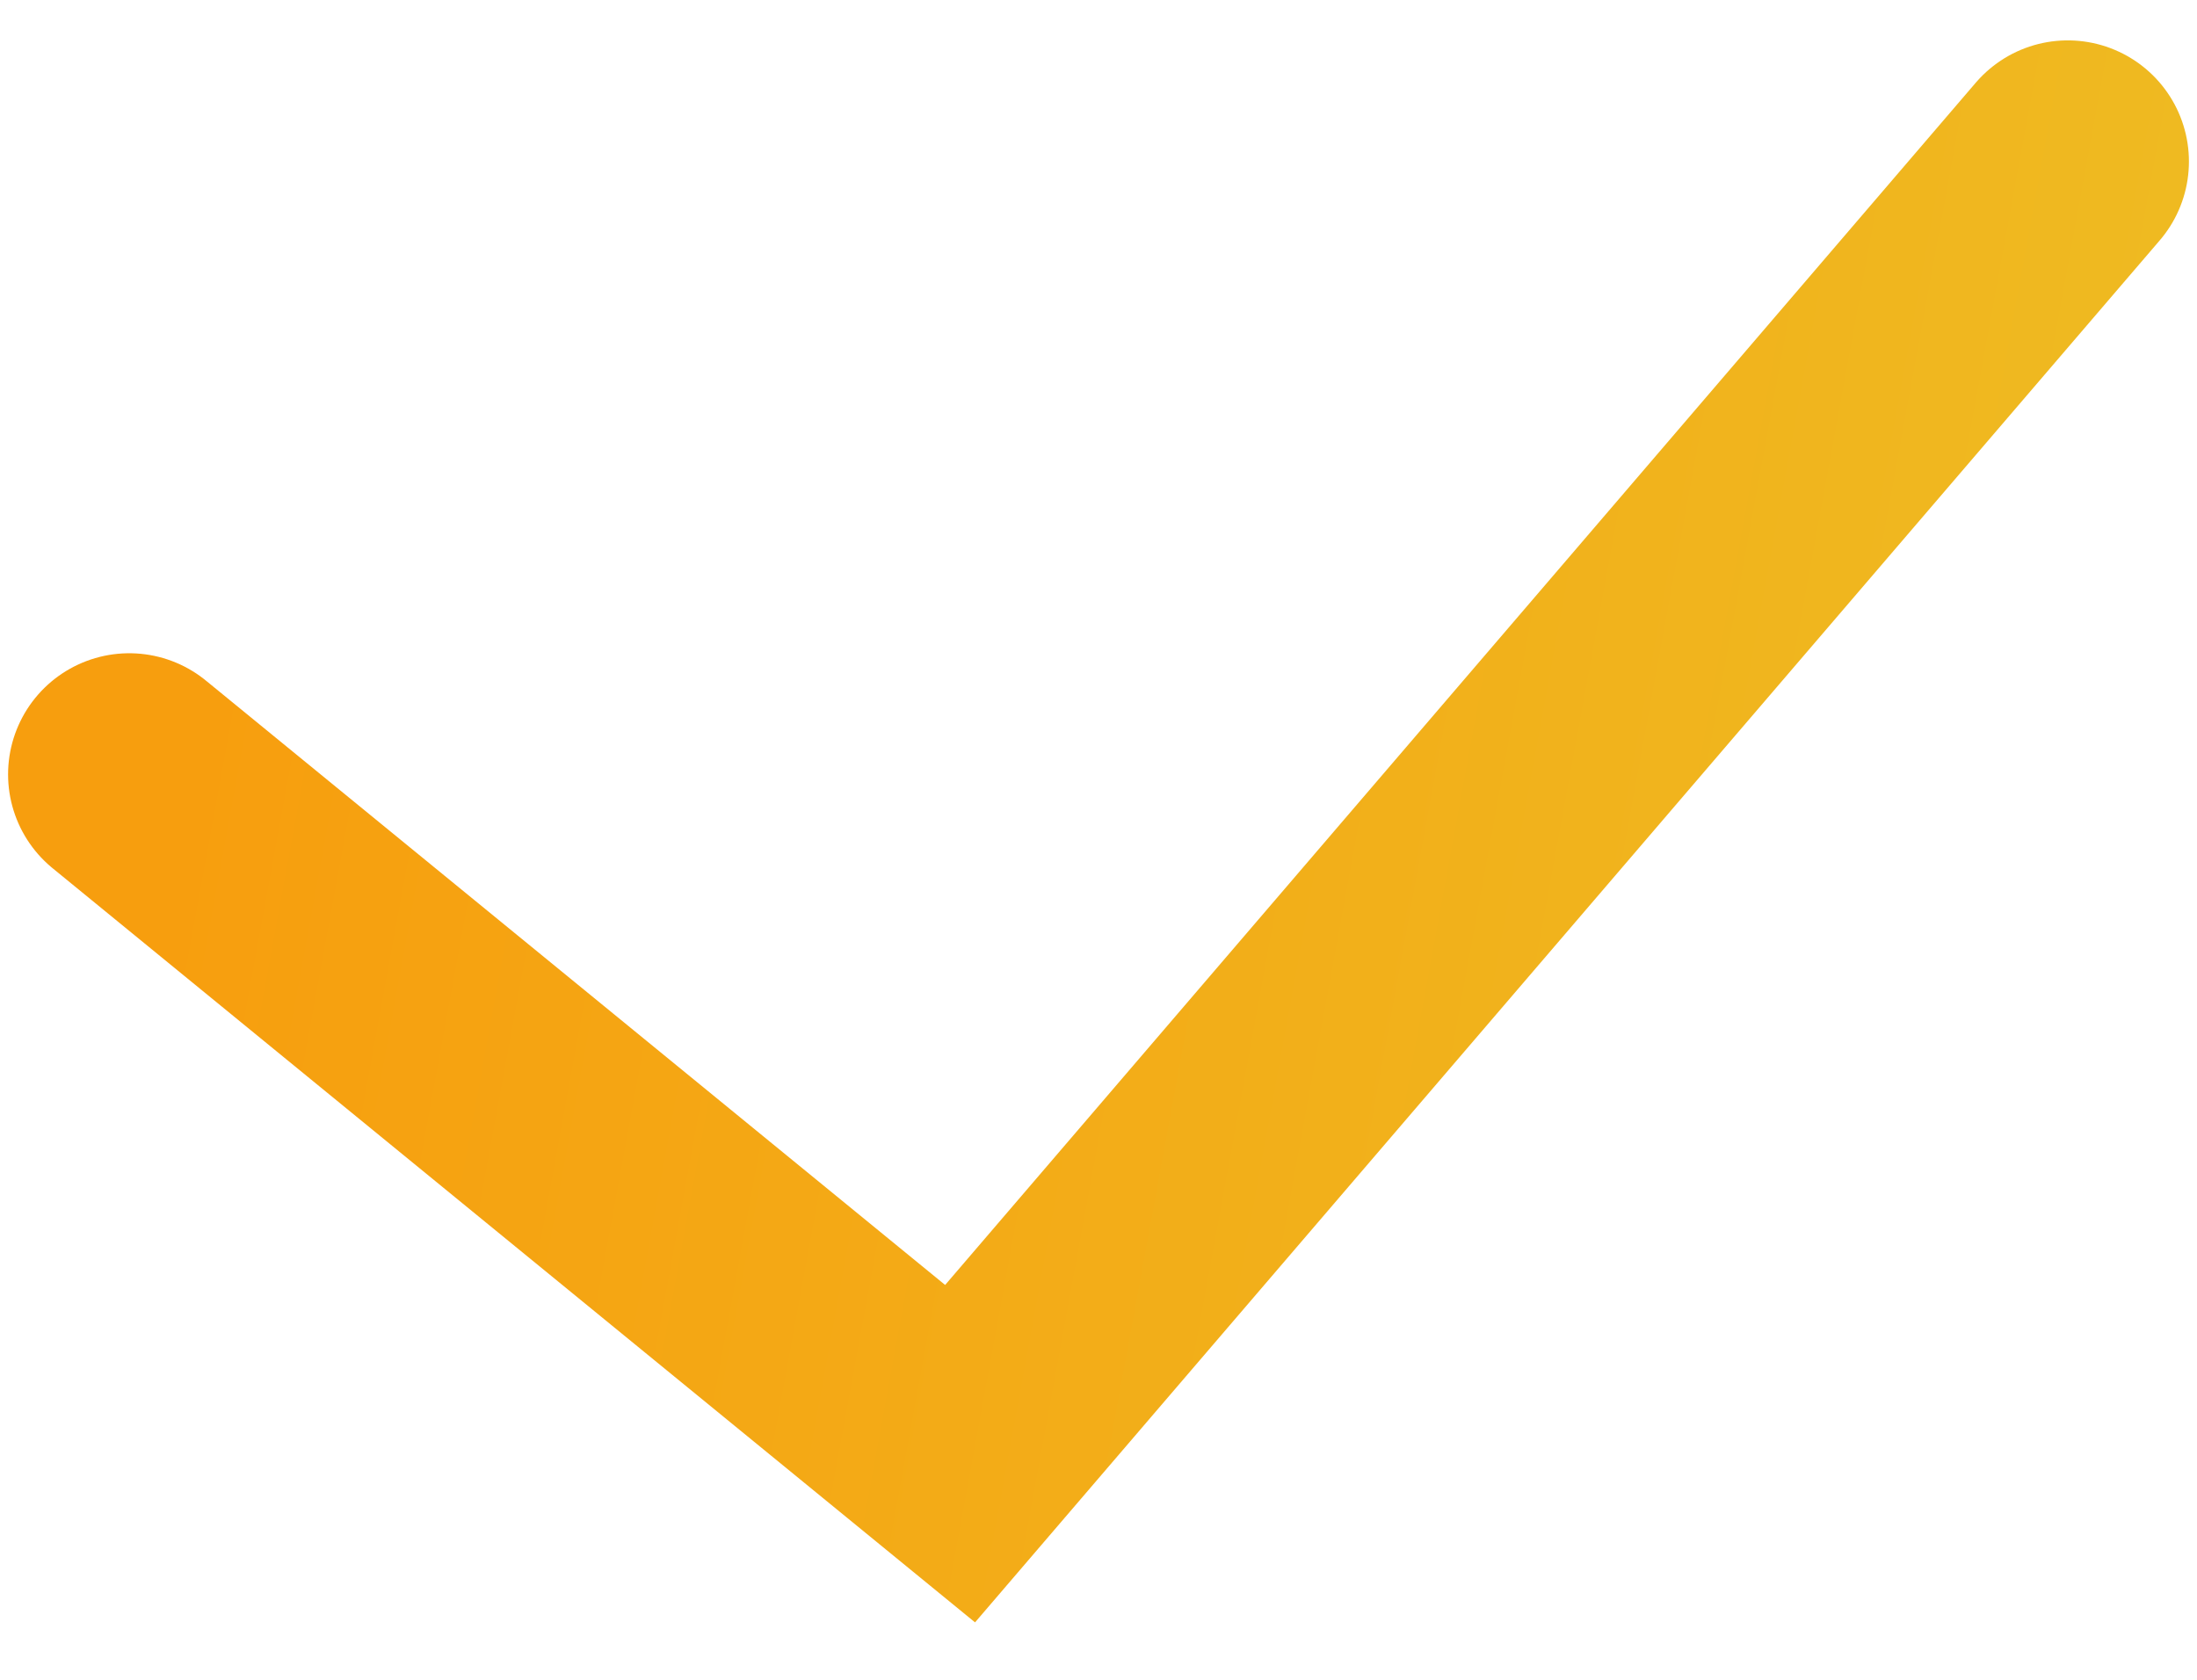 <svg width="17" height="13" viewBox="0 0 17 13" fill="none" xmlns="http://www.w3.org/2000/svg">
<path d="M1 5.993L7.429 11.25L16 1.25" stroke="url(#paint0_linear_2_1463)" stroke-width="1.875" stroke-linecap="round"/>
<defs>
<linearGradient id="paint0_linear_2_1463" x1="2.316" y1="1.25" x2="17.977" y2="4.12" gradientUnits="userSpaceOnUse">
<stop stop-color="#F79E0E"/>
<stop offset="1" stop-color="#EEBD23"/>
</linearGradient>
</defs>
</svg>
